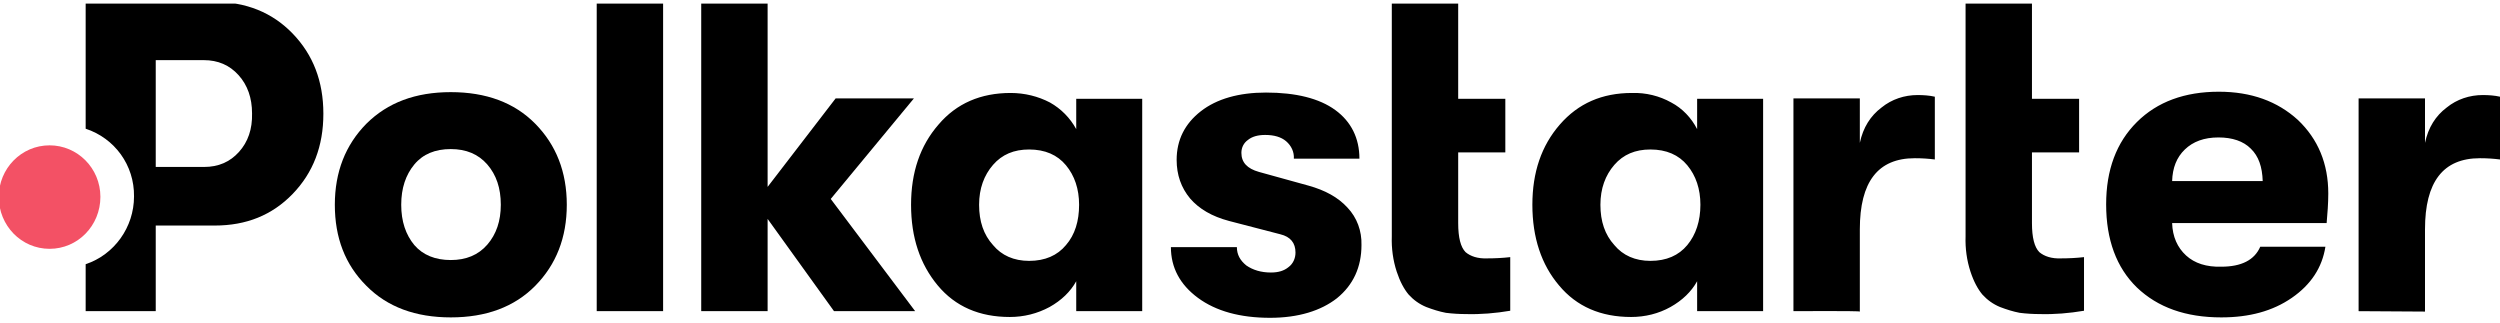 <svg width="372" height="48" viewBox="0 0 372 48" fill="none" xmlns="http://www.w3.org/2000/svg">
<g clip-path="url(#clip0_897_3347)">
<path d="M79.644 42.528C76.533 45.682 72.326 47.228 67.081 47.228C61.836 47.228 57.629 45.682 54.518 42.528C51.347 39.374 49.823 35.355 49.823 30.469C49.823 25.584 51.408 21.564 54.518 18.41C57.69 15.256 61.836 13.71 67.081 13.71C72.326 13.71 76.533 15.256 79.644 18.41C82.754 21.564 84.339 25.584 84.339 30.469C84.339 35.355 82.754 39.374 79.644 42.528ZM67.081 38.694C69.337 38.694 71.167 37.952 72.508 36.406C73.85 34.86 74.521 32.881 74.521 30.469C74.521 27.995 73.85 26.017 72.508 24.471C71.167 22.924 69.337 22.182 67.081 22.182C64.764 22.182 62.934 22.924 61.653 24.471C60.373 26.017 59.702 27.995 59.702 30.469C59.702 32.943 60.373 34.922 61.653 36.468C62.934 37.952 64.764 38.694 67.081 38.694ZM88.791 46.301V0.29H98.67V46.301H88.791ZM136.175 46.301H124.101L114.221 32.572V46.301H104.342V0.29H114.221V27.81L124.345 14.638H135.992L123.613 29.603L136.175 46.301Z" fill="black"/>
<path d="M150.263 47.167C145.751 47.167 142.153 45.621 139.53 42.467C136.908 39.313 135.566 35.355 135.566 30.469C135.566 25.646 136.908 21.688 139.652 18.534C142.335 15.38 145.934 13.834 150.385 13.834C152.459 13.834 154.471 14.329 156.24 15.256C157.886 16.184 159.228 17.544 160.143 19.214V14.7H169.961V46.301H160.143V41.848C159.289 43.394 157.947 44.693 156.179 45.682C154.349 46.672 152.337 47.167 150.263 47.167ZM153.13 38.818C155.508 38.818 157.337 38.014 158.618 36.468C159.96 34.922 160.57 32.881 160.57 30.469C160.57 28.119 159.899 26.14 158.618 24.594C157.337 23.048 155.508 22.244 153.13 22.244C150.873 22.244 149.105 22.986 147.763 24.532C146.421 26.078 145.69 28.058 145.69 30.469C145.69 32.943 146.36 34.922 147.763 36.468C149.044 38.014 150.873 38.818 153.13 38.818ZM188.988 47.29C184.536 47.29 180.938 46.301 178.255 44.322C175.572 42.343 174.23 39.807 174.23 36.777H184.048C184.048 37.89 184.536 38.756 185.451 39.498C186.427 40.178 187.646 40.55 189.11 40.55C190.208 40.55 191.061 40.302 191.732 39.746C192.403 39.251 192.769 38.447 192.769 37.581C192.769 36.159 192.037 35.231 190.513 34.86L182.89 32.881C180.328 32.201 178.438 31.088 177.096 29.542C175.754 27.934 175.084 26.017 175.084 23.79C175.084 20.822 176.303 18.41 178.682 16.555C181.06 14.7 184.353 13.772 188.378 13.772C192.83 13.772 196.306 14.638 198.684 16.369C201.063 18.101 202.282 20.575 202.282 23.605H192.525C192.586 22.615 192.159 21.688 191.366 21.008C190.634 20.389 189.598 20.08 188.256 20.08C187.158 20.08 186.305 20.327 185.695 20.822C185.085 21.255 184.719 21.935 184.719 22.739C184.719 24.161 185.573 25.089 187.341 25.584L194.72 27.625C197.16 28.305 199.111 29.356 200.514 30.902C201.916 32.386 202.648 34.365 202.587 36.468C202.587 39.746 201.368 42.405 198.928 44.384C196.55 46.239 193.196 47.29 188.988 47.29ZM221.309 38.447C222.468 38.447 223.627 38.385 224.724 38.261V46.239C222.529 46.61 220.334 46.796 218.138 46.734C217.162 46.734 216.126 46.672 215.15 46.548C214.174 46.363 213.198 46.053 212.223 45.682C211.186 45.25 210.332 44.631 209.6 43.827C208.93 43.023 208.32 41.91 207.832 40.426C207.283 38.756 207.039 36.963 207.1 35.169V0.538H216.979V14.7H223.993V22.677H216.979V33.19C216.979 35.355 217.345 36.777 218.077 37.519C218.809 38.138 219.907 38.509 221.309 38.447ZM242.714 47.167C238.202 47.167 234.604 45.621 231.981 42.467C229.359 39.375 228.017 35.355 228.017 30.469C228.017 25.646 229.359 21.688 232.103 18.534C234.848 15.38 238.385 13.834 242.836 13.834C244.91 13.772 246.922 14.267 248.691 15.256C250.337 16.122 251.679 17.544 252.533 19.214V14.7H262.351V46.301H252.533V41.848C251.679 43.394 250.337 44.693 248.569 45.682C246.8 46.672 244.788 47.167 242.714 47.167ZM245.581 38.818C247.959 38.818 249.789 38.014 251.069 36.468C252.35 34.922 253.021 32.881 253.021 30.469C253.021 28.119 252.35 26.14 251.069 24.594C249.789 23.048 247.959 22.244 245.581 22.244C243.324 22.244 241.556 22.986 240.214 24.532C238.873 26.078 238.141 28.058 238.141 30.469C238.141 32.943 238.812 34.922 240.214 36.468C241.495 38.014 243.324 38.818 245.581 38.818ZM266.864 46.301V14.638H276.743V21.255C277.231 18.967 278.329 17.235 279.975 15.998C281.5 14.761 283.391 14.143 285.342 14.143C286.196 14.143 287.111 14.205 287.903 14.39V23.729C286.928 23.605 285.952 23.543 284.915 23.543C279.427 23.543 276.743 27.068 276.743 34.118V46.363C276.743 46.239 266.864 46.301 266.864 46.301ZM306.686 38.447C307.845 38.447 309.004 38.385 310.101 38.261V46.239C307.906 46.61 305.711 46.796 303.515 46.734C302.539 46.734 301.503 46.672 300.527 46.548C299.551 46.363 298.575 46.053 297.6 45.682C296.563 45.25 295.709 44.631 294.977 43.827C294.307 43.023 293.697 41.91 293.209 40.426C292.66 38.756 292.416 36.963 292.477 35.169V0.538H302.356V14.7H309.37V22.677H302.356V33.19C302.356 35.355 302.722 36.777 303.454 37.519C304.186 38.138 305.284 38.509 306.686 38.447ZM346.448 28.8C346.448 30.284 346.326 31.768 346.204 33.19H323.213C323.274 35.231 324.006 36.839 325.286 38.014C326.567 39.189 328.335 39.746 330.531 39.684C333.519 39.684 335.471 38.694 336.324 36.715H346.021C345.533 39.807 343.886 42.343 341.02 44.322C338.154 46.301 334.678 47.228 330.531 47.228C325.225 47.228 321.078 45.744 317.968 42.776C314.919 39.807 313.395 35.664 313.395 30.407C313.395 25.275 314.919 21.193 317.968 18.163C321.017 15.133 325.103 13.648 330.165 13.648C334.983 13.648 338.886 15.071 341.935 17.854C344.923 20.698 346.448 24.347 346.448 28.8ZM323.213 26.944H336.69C336.629 24.842 336.08 23.234 334.922 22.121C333.824 21.008 332.177 20.451 330.104 20.451C327.97 20.451 326.323 21.069 325.103 22.244C323.884 23.419 323.274 24.965 323.213 26.944ZM350.96 46.301V14.638H360.84V21.255C361.328 18.967 362.425 17.235 364.072 15.998C365.596 14.761 367.487 14.143 369.438 14.143C370.292 14.143 371.207 14.205 372 14.39V23.729C371.024 23.605 370.048 23.543 369.012 23.543C363.523 23.543 360.84 27.068 360.84 34.118V46.363L350.96 46.301Z" fill="black"/>
<path fill-rule="evenodd" clip-rule="evenodd" d="M43.543 4.99C40.494 1.836 36.591 0.29 31.956 0.29H12.746V19.152C17.076 20.575 20.003 24.594 19.942 29.232C19.942 33.809 17.015 37.89 12.746 39.313V46.301H23.174V33.561H31.956C36.652 33.561 40.494 32.015 43.543 28.861C46.592 25.707 48.117 21.75 48.117 16.926C48.117 12.102 46.592 8.144 43.543 4.99ZM35.554 22.615C34.212 24.099 32.505 24.842 30.37 24.842H23.174V8.948H30.309C32.444 8.948 34.151 9.69 35.493 11.175C36.835 12.659 37.505 14.576 37.505 16.864C37.566 19.214 36.895 21.131 35.554 22.615Z" fill="black"/>
<path d="M7.378 37.025C11.586 37.025 14.94 33.561 14.94 29.294C14.94 25.027 11.525 21.626 7.378 21.626C3.17 21.626 -0.184 25.089 -0.184 29.294C-0.184 33.561 3.17 37.025 7.378 37.025Z" fill="#F35165"/>
</g>
<defs>
<clipPath id="clip0_897_3347">
<rect width="372" height="47" fill="white" transform="translate(0 0.538)"/>
</clipPath>
</defs>
</svg>
